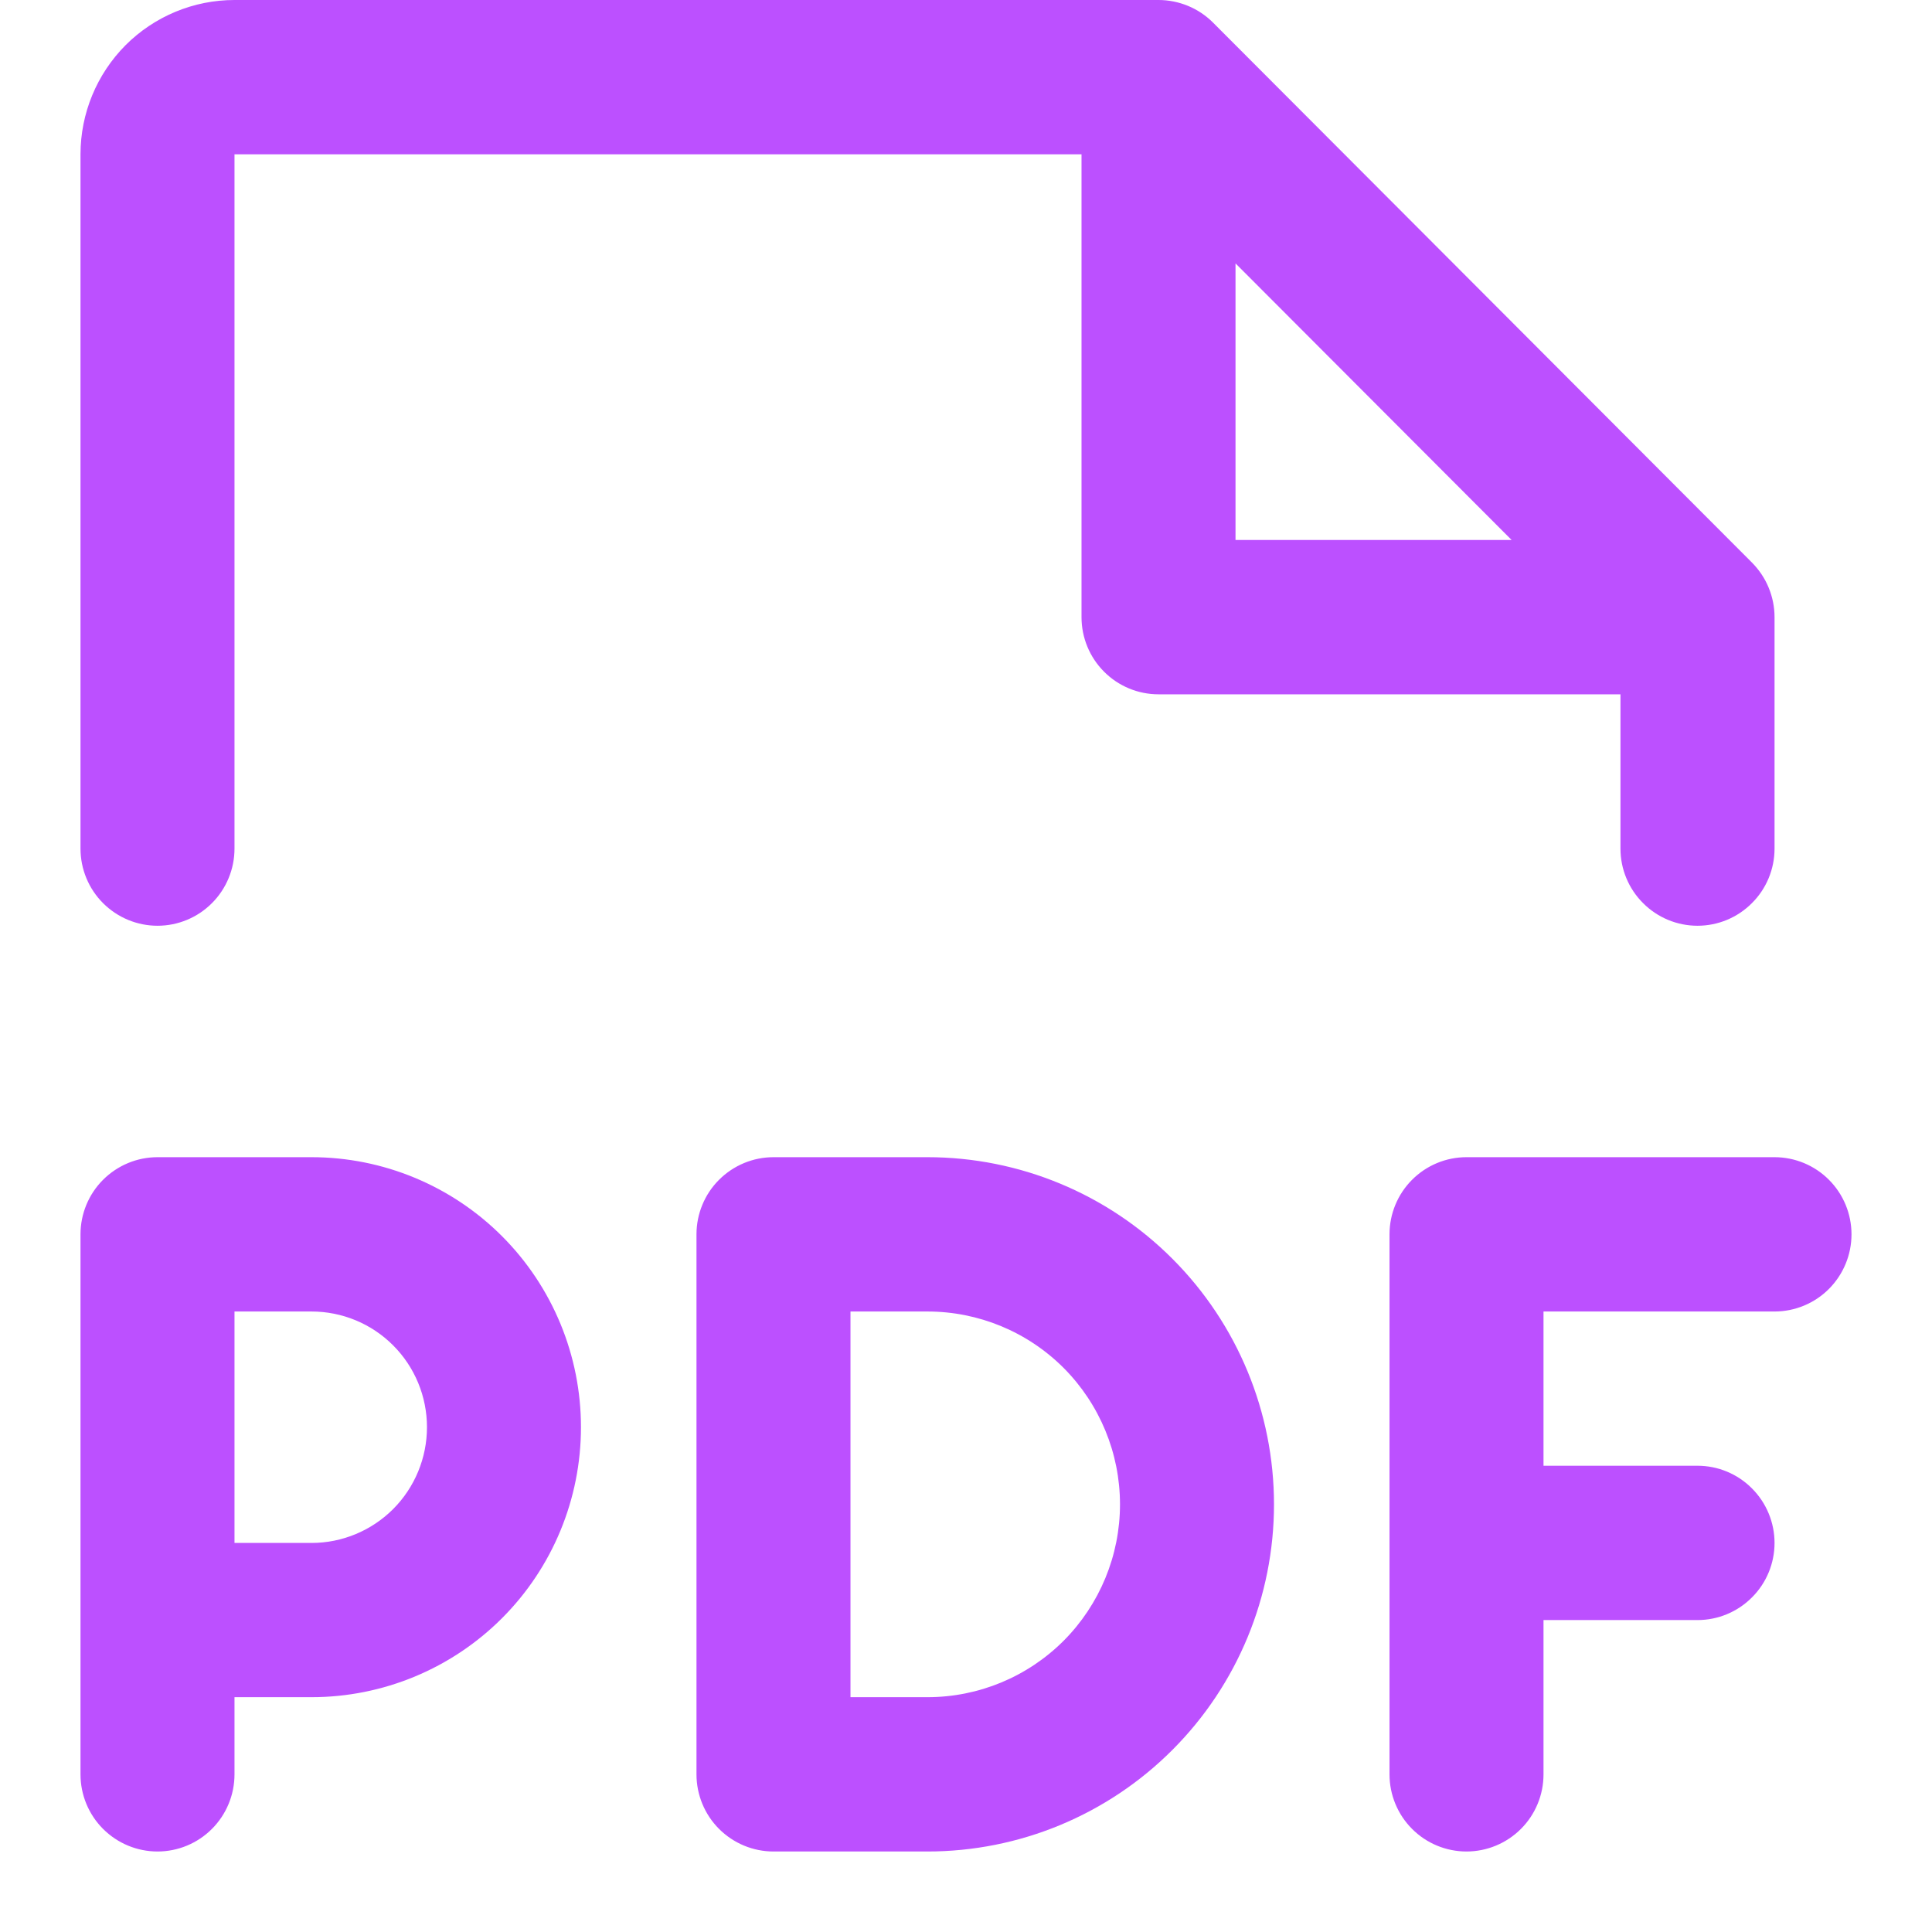 <svg width="24" height="24" viewBox="0 0 24 24" fill="none" xmlns="http://www.w3.org/2000/svg">
<path d="M23 15.333C23 15.588 22.899 15.831 22.72 16.011C22.541 16.191 22.297 16.292 22.044 16.292H19.174V18.208H21.087C21.341 18.208 21.584 18.309 21.763 18.489C21.943 18.669 22.044 18.913 22.044 19.167C22.044 19.421 21.943 19.665 21.763 19.844C21.584 20.024 21.341 20.125 21.087 20.125H19.174V22.042C19.174 22.296 19.073 22.54 18.894 22.719C18.714 22.899 18.471 23 18.217 23C17.964 23 17.72 22.899 17.541 22.719C17.362 22.54 17.261 22.296 17.261 22.042V15.333C17.261 15.079 17.362 14.835 17.541 14.656C17.72 14.476 17.964 14.375 18.217 14.375H22.044C22.297 14.375 22.541 14.476 22.72 14.656C22.899 14.835 23 15.079 23 15.333ZM7.217 17.729C7.217 18.619 6.865 19.472 6.237 20.101C5.609 20.73 4.757 21.083 3.87 21.083H2.913V22.042C2.913 22.296 2.812 22.54 2.633 22.719C2.454 22.899 2.21 23 1.957 23C1.703 23 1.46 22.899 1.28 22.719C1.101 22.54 1 22.296 1 22.042V15.333C1 15.079 1.101 14.835 1.28 14.656C1.46 14.476 1.703 14.375 1.957 14.375H3.87C4.757 14.375 5.609 14.728 6.237 15.357C6.865 15.986 7.217 16.84 7.217 17.729ZM5.304 17.729C5.304 17.348 5.153 16.982 4.884 16.713C4.615 16.443 4.25 16.292 3.87 16.292H2.913V19.167H3.87C4.25 19.167 4.615 19.015 4.884 18.746C5.153 18.476 5.304 18.11 5.304 17.729ZM15.826 18.688C15.826 19.831 15.373 20.928 14.565 21.737C13.758 22.546 12.663 23 11.522 23H9.609C9.355 23 9.112 22.899 8.932 22.719C8.753 22.54 8.652 22.296 8.652 22.042V15.333C8.652 15.079 8.753 14.835 8.932 14.656C9.112 14.476 9.355 14.375 9.609 14.375H11.522C12.663 14.375 13.758 14.829 14.565 15.638C15.373 16.447 15.826 17.544 15.826 18.688ZM13.913 18.688C13.913 18.052 13.661 17.443 13.213 16.993C12.764 16.544 12.156 16.292 11.522 16.292H10.565V21.083H11.522C12.156 21.083 12.764 20.831 13.213 20.382C13.661 19.932 13.913 19.323 13.913 18.688ZM1 10.542V1.917C1 1.408 1.202 0.921 1.56 0.561C1.919 0.202 2.406 2.96315e-07 2.913 2.96315e-07H14.391C14.517 -9.86948e-05 14.641 0.025 14.758 0.073C14.874 0.121 14.979 0.191 15.068 0.28L21.764 6.989C21.852 7.078 21.923 7.183 21.971 7.3C22.019 7.416 22.044 7.541 22.044 7.667V10.542C22.044 10.796 21.943 11.04 21.763 11.219C21.584 11.399 21.341 11.5 21.087 11.5C20.833 11.5 20.59 11.399 20.411 11.219C20.231 11.04 20.13 10.796 20.13 10.542V8.625H14.391C14.138 8.625 13.894 8.524 13.715 8.344C13.536 8.165 13.435 7.921 13.435 7.667V1.917H2.913V10.542C2.913 10.796 2.812 11.04 2.633 11.219C2.454 11.399 2.21 11.5 1.957 11.5C1.703 11.5 1.46 11.399 1.28 11.219C1.101 11.04 1 10.796 1 10.542ZM15.348 6.708H18.778L15.348 3.272V6.708Z" fill="#BC50FF"/>
</svg>
